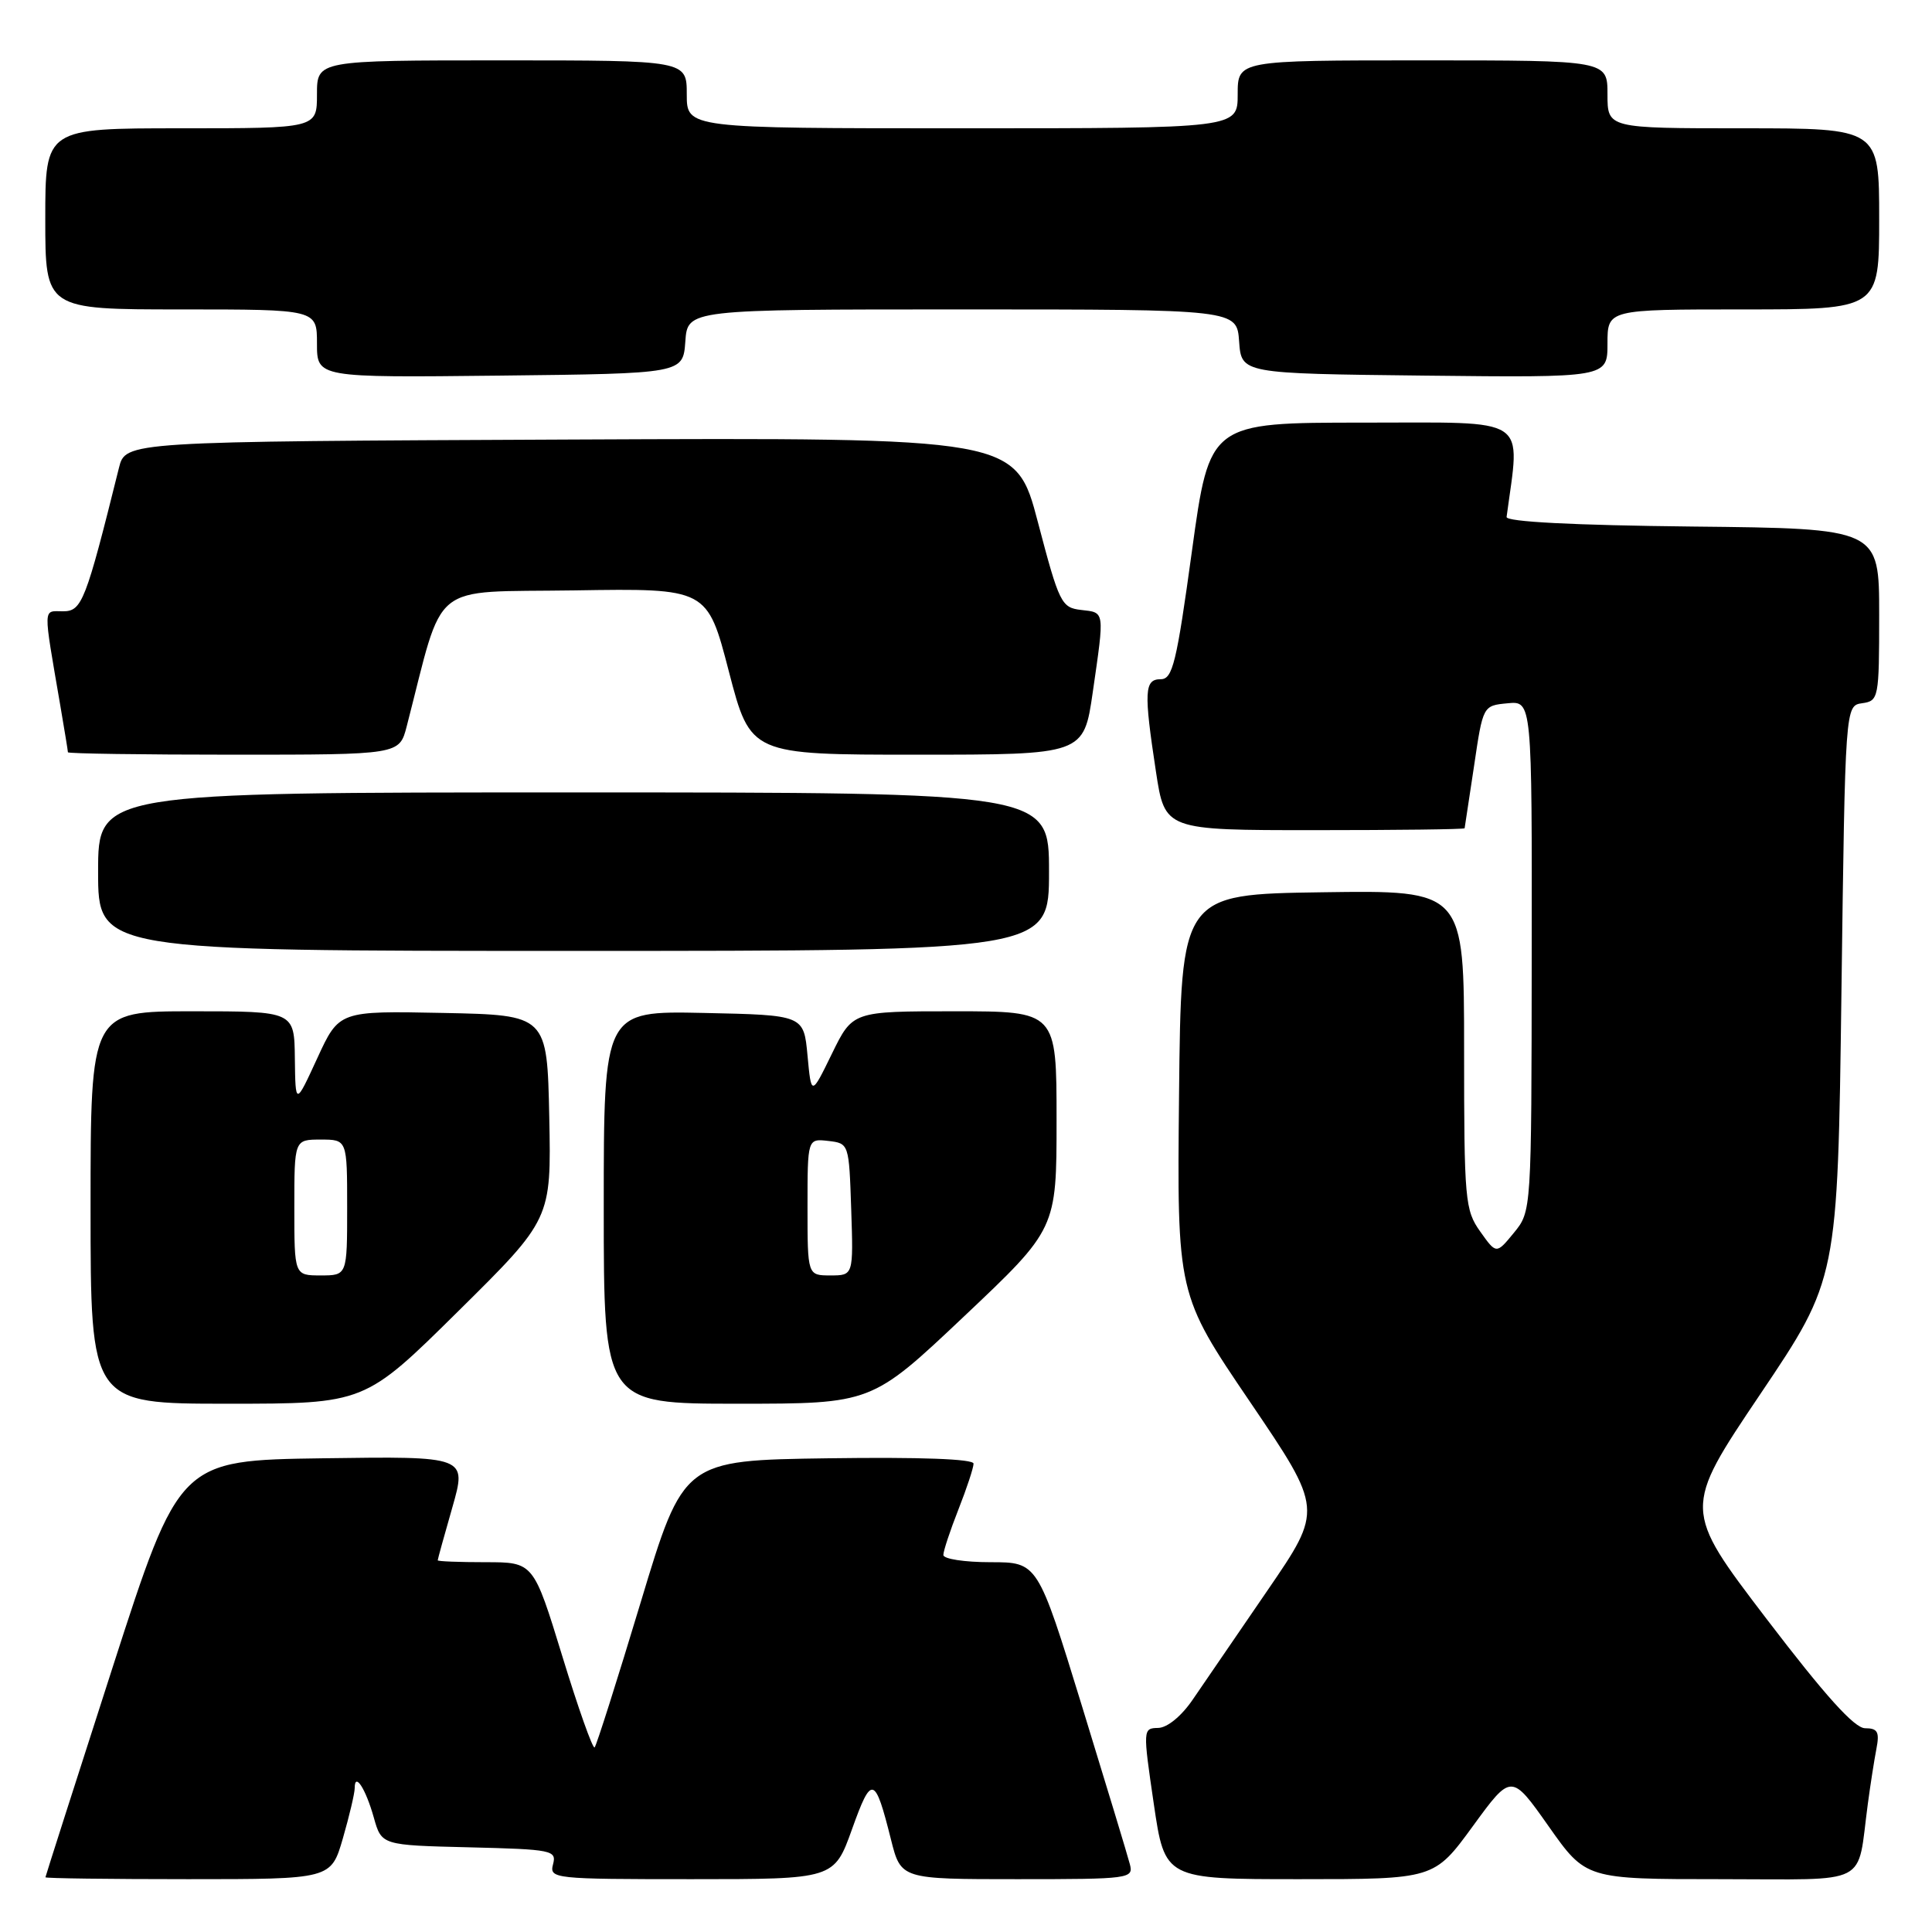 <?xml version="1.0" encoding="UTF-8" standalone="no"?>
<!DOCTYPE svg PUBLIC "-//W3C//DTD SVG 1.1//EN" "http://www.w3.org/Graphics/SVG/1.1/DTD/svg11.dtd" >
<svg xmlns="http://www.w3.org/2000/svg" xmlns:xlink="http://www.w3.org/1999/xlink" version="1.1" viewBox="0 0 256 256">
 <g >
 <path fill="currentColor"
d=" M 45.43 243.60 C 46.29 240.62 47.00 237.62 47.00 236.93 C 47.00 234.76 48.45 237.00 49.53 240.83 C 50.56 244.50 50.56 244.50 62.18 244.78 C 73.18 245.05 73.77 245.17 73.28 247.03 C 72.78 248.94 73.36 249.00 91.64 249.00 C 110.52 249.00 110.52 249.00 112.90 242.37 C 115.49 235.13 115.93 235.25 118.06 243.75 C 119.38 249.00 119.38 249.00 134.81 249.00 C 149.72 249.00 150.22 248.93 149.71 247.01 C 149.43 245.91 146.56 236.46 143.35 226.01 C 137.50 207.00 137.50 207.00 131.25 207.00 C 127.81 207.00 125.00 206.57 125.00 206.04 C 125.00 205.51 125.90 202.79 127.00 200.00 C 128.10 197.21 129.00 194.48 129.00 193.94 C 129.00 193.32 121.91 193.06 109.79 193.23 C 90.57 193.50 90.57 193.50 84.90 212.30 C 81.78 222.64 79.03 231.30 78.79 231.54 C 78.55 231.79 76.62 226.36 74.52 219.49 C 70.69 207.00 70.69 207.00 64.34 207.00 C 60.86 207.00 58.00 206.89 58.00 206.75 C 58.00 206.61 58.87 203.45 59.94 199.73 C 61.87 192.96 61.87 192.96 42.82 193.23 C 23.77 193.50 23.77 193.50 14.90 221.00 C 10.03 236.12 6.03 248.61 6.02 248.75 C 6.01 248.89 14.52 249.00 24.93 249.00 C 43.86 249.00 43.86 249.00 45.43 243.60 Z  M 195.15 241.99 C 200.26 234.98 200.26 234.98 205.20 241.99 C 210.14 249.00 210.14 249.00 227.99 249.00 C 248.13 249.00 246.00 250.09 247.50 239.00 C 247.83 236.53 248.34 233.26 248.63 231.75 C 249.07 229.49 248.80 229.00 247.14 229.00 C 245.72 229.00 241.86 224.71 234.06 214.49 C 222.99 199.97 222.99 199.97 233.24 184.74 C 243.50 169.50 243.50 169.50 244.00 131.50 C 244.50 93.50 244.50 93.50 246.75 93.18 C 248.93 92.87 249.00 92.52 249.00 81.45 C 249.00 70.03 249.00 70.03 224.25 69.77 C 208.48 69.60 199.55 69.14 199.63 68.50 C 201.44 54.98 202.99 56.00 180.71 56.00 C 160.28 56.00 160.28 56.00 157.94 73.00 C 155.90 87.85 155.38 90.00 153.80 90.00 C 151.63 90.00 151.55 91.62 153.17 102.25 C 154.35 110.00 154.35 110.00 174.17 110.00 C 185.08 110.00 194.03 109.89 194.07 109.75 C 194.10 109.61 194.66 105.90 195.32 101.50 C 196.50 93.50 196.50 93.50 199.75 93.19 C 203.00 92.87 203.00 92.87 202.96 126.69 C 202.93 160.50 202.93 160.50 200.60 163.35 C 198.27 166.19 198.27 166.19 196.14 163.19 C 194.12 160.36 194.00 159.04 194.00 139.07 C 194.00 117.96 194.00 117.96 175.25 118.23 C 156.50 118.50 156.50 118.50 156.23 145.00 C 155.96 171.50 155.96 171.50 165.63 185.75 C 175.30 200.01 175.30 200.01 167.94 210.75 C 163.89 216.66 159.44 223.17 158.04 225.21 C 156.54 227.41 154.66 228.94 153.46 228.96 C 151.44 229.00 151.43 229.12 152.88 239.00 C 154.35 249.00 154.35 249.00 172.19 249.00 C 190.03 249.00 190.03 249.00 195.15 241.99 Z  M 60.69 173.77 C 73.05 161.55 73.05 161.55 72.78 148.02 C 72.50 134.50 72.50 134.50 58.72 134.22 C 44.93 133.94 44.93 133.94 42.04 140.22 C 39.15 146.50 39.15 146.50 39.07 140.25 C 39.00 134.00 39.00 134.00 25.50 134.00 C 12.00 134.00 12.00 134.00 12.00 160.00 C 12.00 186.00 12.00 186.00 30.16 186.00 C 48.32 186.00 48.32 186.00 60.69 173.77 Z  M 127.75 174.42 C 140.00 162.84 140.00 162.84 140.00 148.42 C 140.00 134.00 140.00 134.00 126.49 134.00 C 112.98 134.00 112.98 134.00 110.24 139.61 C 107.50 145.23 107.50 145.23 107.00 139.86 C 106.50 134.50 106.50 134.50 93.25 134.22 C 80.00 133.94 80.00 133.94 80.00 159.97 C 80.00 186.00 80.00 186.00 97.75 186.00 C 115.50 186.00 115.50 186.00 127.75 174.42 Z  M 139.00 115.50 C 139.00 105.00 139.00 105.00 76.00 105.00 C 13.00 105.00 13.00 105.00 13.00 115.50 C 13.00 126.00 13.00 126.00 76.00 126.00 C 139.00 126.00 139.00 126.00 139.00 115.50 Z  M 53.89 96.25 C 58.95 76.67 56.66 78.53 76.12 78.23 C 93.72 77.95 93.72 77.95 96.58 88.98 C 99.45 100.00 99.45 100.00 121.52 100.00 C 143.60 100.00 143.60 100.00 144.80 91.70 C 146.37 80.83 146.42 81.18 143.25 80.82 C 140.64 80.52 140.35 79.93 137.54 69.24 C 134.59 57.98 134.59 57.98 75.61 58.24 C 16.63 58.50 16.63 58.50 15.76 62.00 C 11.35 79.73 10.86 81.00 8.35 81.00 C 5.66 81.00 5.69 80.05 7.98 93.43 C 8.54 96.70 9.00 99.51 9.00 99.68 C 9.00 99.86 18.88 100.00 30.96 100.00 C 52.92 100.00 52.92 100.00 53.89 96.25 Z  M 90.81 45.25 C 91.11 41.00 91.11 41.00 127.50 41.00 C 163.89 41.00 163.89 41.00 164.19 45.25 C 164.50 49.50 164.50 49.50 188.75 49.77 C 213.00 50.04 213.00 50.04 213.00 45.52 C 213.00 41.00 213.00 41.00 231.00 41.00 C 249.00 41.00 249.00 41.00 249.00 29.00 C 249.00 17.00 249.00 17.00 231.00 17.00 C 213.00 17.00 213.00 17.00 213.00 12.50 C 213.00 8.00 213.00 8.00 188.50 8.00 C 164.00 8.00 164.00 8.00 164.00 12.50 C 164.00 17.00 164.00 17.00 127.50 17.00 C 91.00 17.00 91.00 17.00 91.00 12.50 C 91.00 8.00 91.00 8.00 66.50 8.00 C 42.00 8.00 42.00 8.00 42.00 12.50 C 42.00 17.00 42.00 17.00 24.00 17.00 C 6.00 17.00 6.00 17.00 6.00 29.00 C 6.00 41.00 6.00 41.00 24.00 41.00 C 42.00 41.00 42.00 41.00 42.00 45.52 C 42.00 50.04 42.00 50.04 66.25 49.77 C 90.50 49.50 90.50 49.50 90.81 45.25 Z  M 39.00 160.00 C 39.00 151.00 39.00 151.00 42.50 151.00 C 46.00 151.00 46.00 151.00 46.00 160.00 C 46.00 169.00 46.00 169.00 42.50 169.00 C 39.00 169.00 39.00 169.00 39.00 160.00 Z  M 107.00 159.93 C 107.00 150.87 107.00 150.87 109.75 151.18 C 112.49 151.50 112.50 151.53 112.79 160.25 C 113.08 169.00 113.08 169.00 110.04 169.00 C 107.00 169.00 107.00 169.00 107.00 159.93 Z "/>
</g>
</svg>